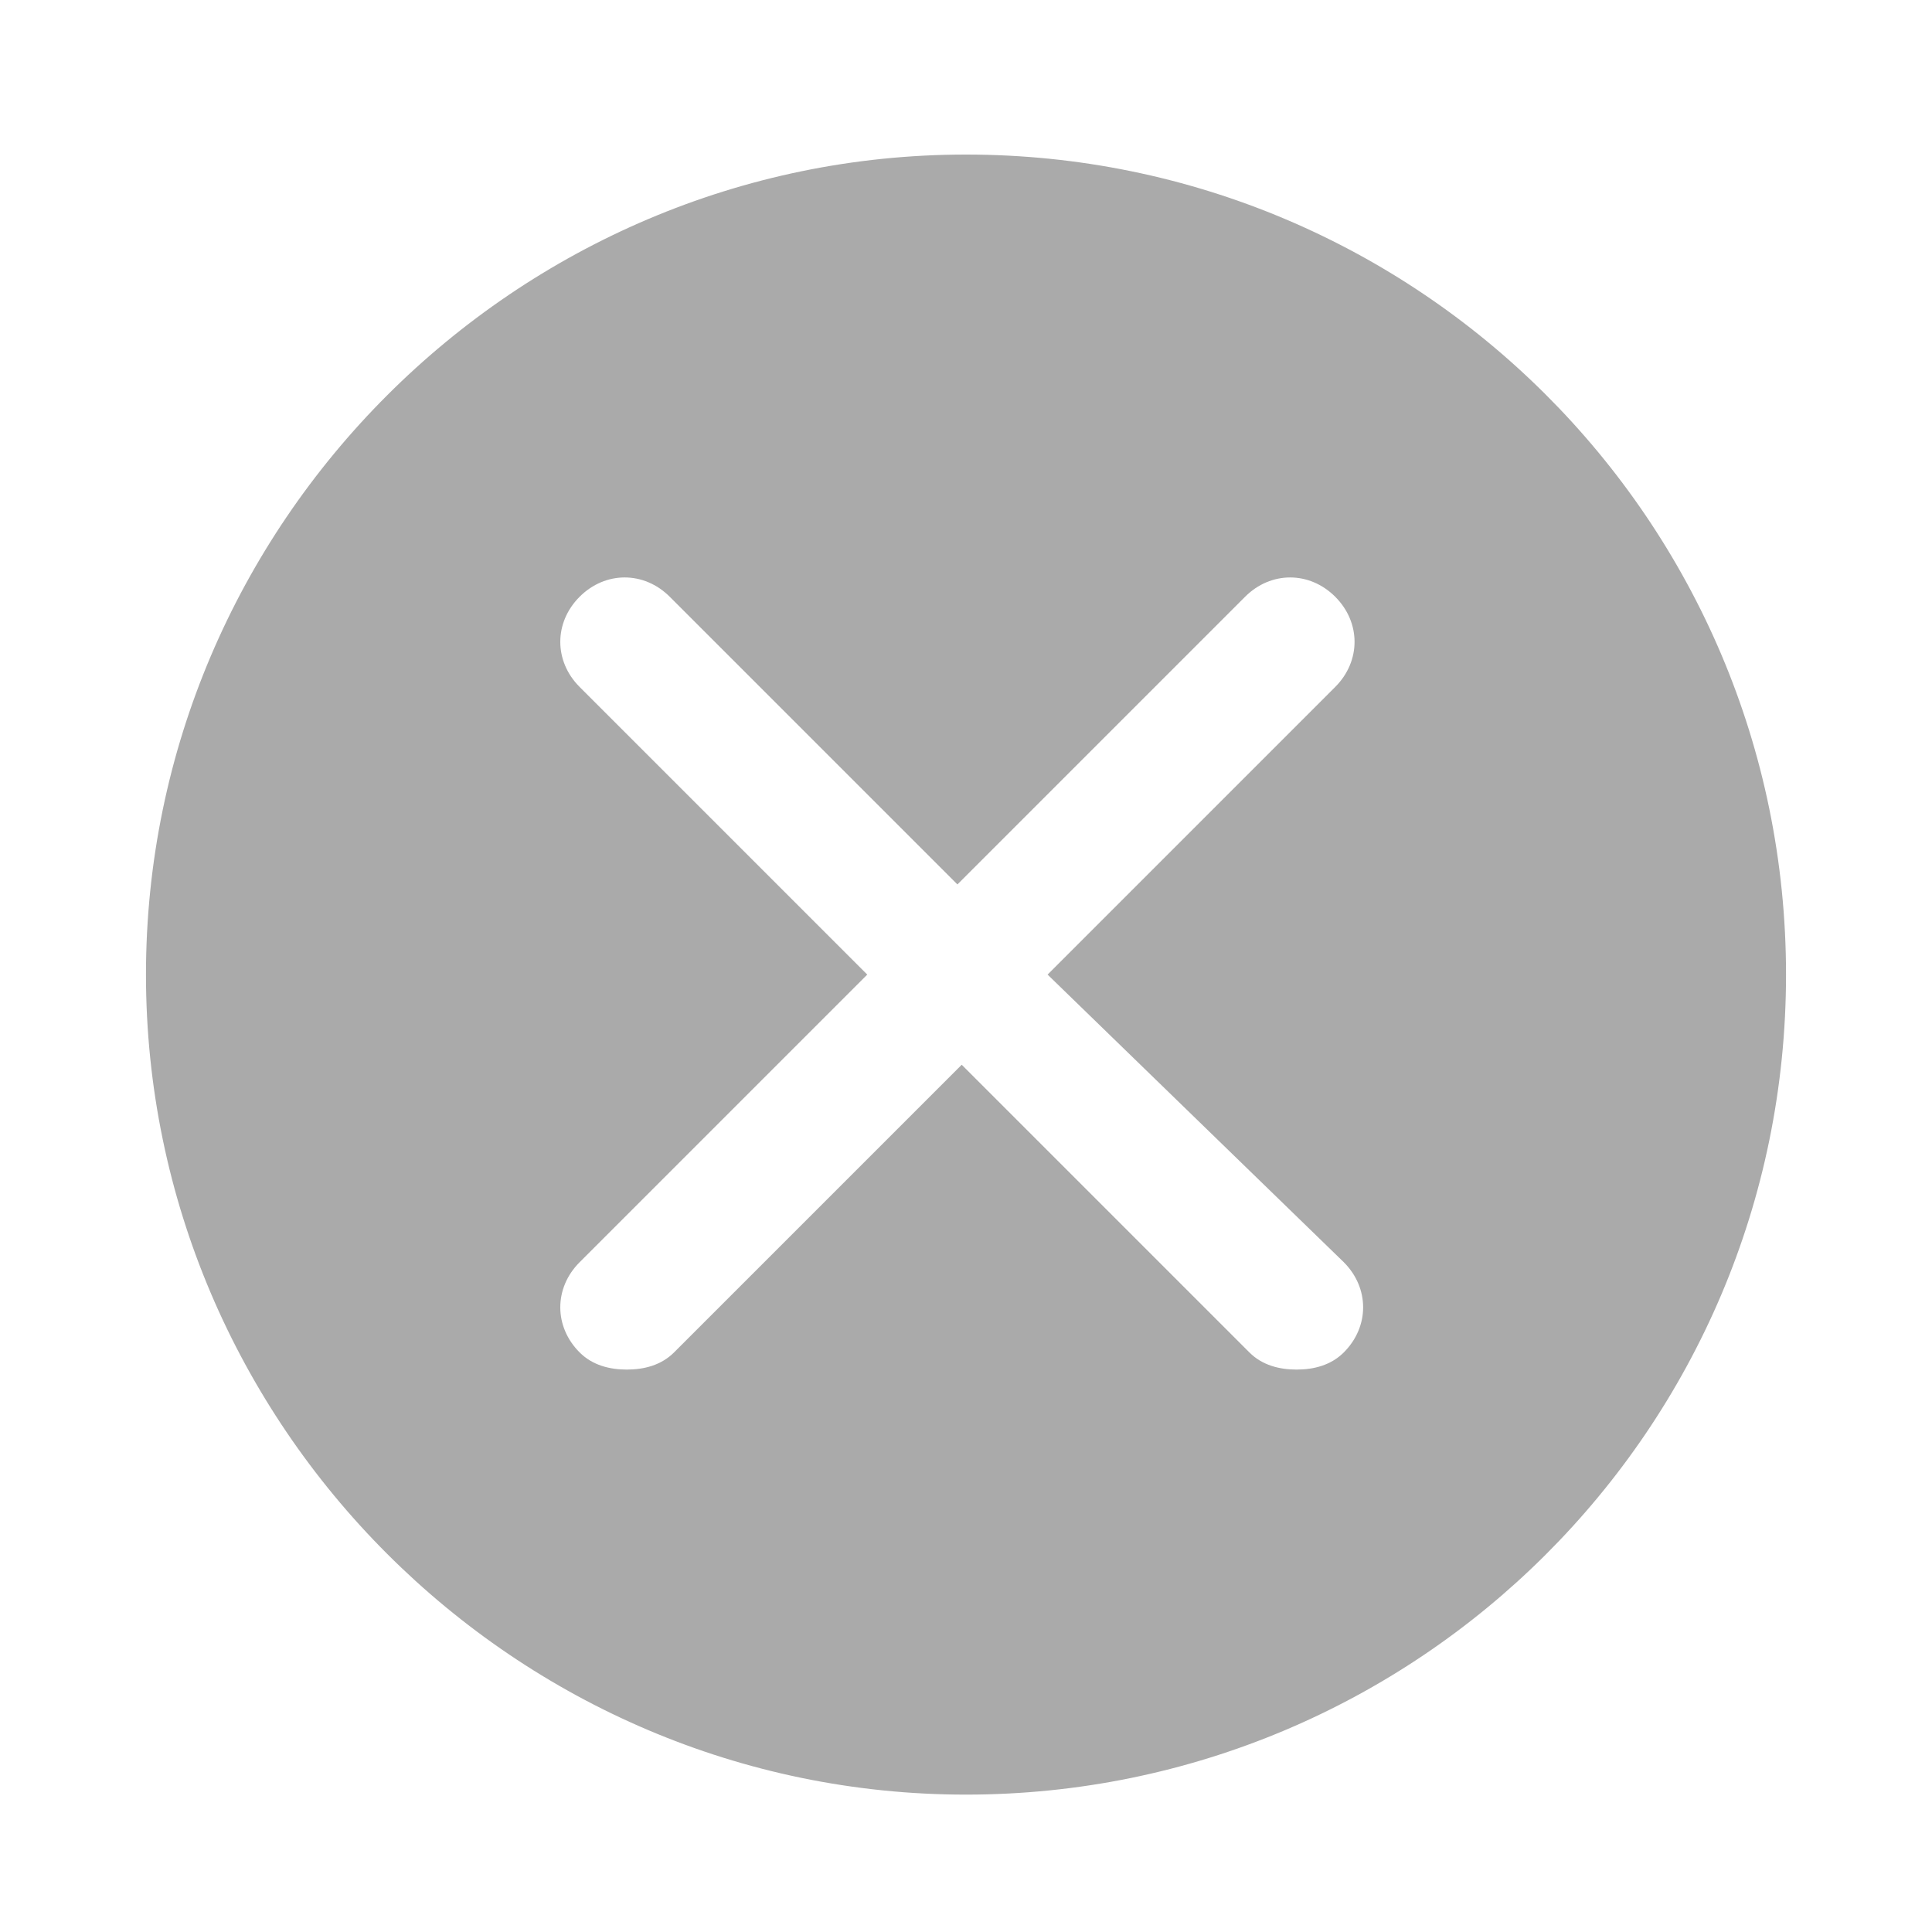<?xml version="1.0" standalone="no"?><!DOCTYPE svg PUBLIC "-//W3C//DTD SVG 1.1//EN" "http://www.w3.org/Graphics/SVG/1.1/DTD/svg11.dtd"><svg t="1754322864605" class="icon" viewBox="0 0 1024 1024" version="1.1" xmlns="http://www.w3.org/2000/svg" p-id="1991" xmlns:xlink="http://www.w3.org/1999/xlink" width="200" height="200"><path d="M512 81.92C273.067 81.92 77.369 277.618 77.369 516.551S273.067 951.182 512 951.182s434.631-193.422 434.631-434.631S750.933 81.92 512 81.92z m200.249 587.093c13.653 13.653 13.653 34.133 0 47.787-6.827 6.827-15.929 9.102-25.031 9.102s-18.204-2.276-25.031-9.102l-152.462-152.462-152.462 152.462c-6.827 6.827-15.929 9.102-25.031 9.102s-18.204-2.276-25.031-9.102c-13.653-13.653-13.653-34.133 0-47.787l152.462-152.462-152.462-152.462c-13.653-13.653-13.653-34.133 0-47.787s34.133-13.653 47.787 0l152.462 152.462 152.462-152.462c13.653-13.653 34.133-13.653 47.787 0s13.653 34.133 0 47.787l-152.462 152.462 157.013 152.462z" fill="#aaaaaa" p-id="1992"></path></svg>